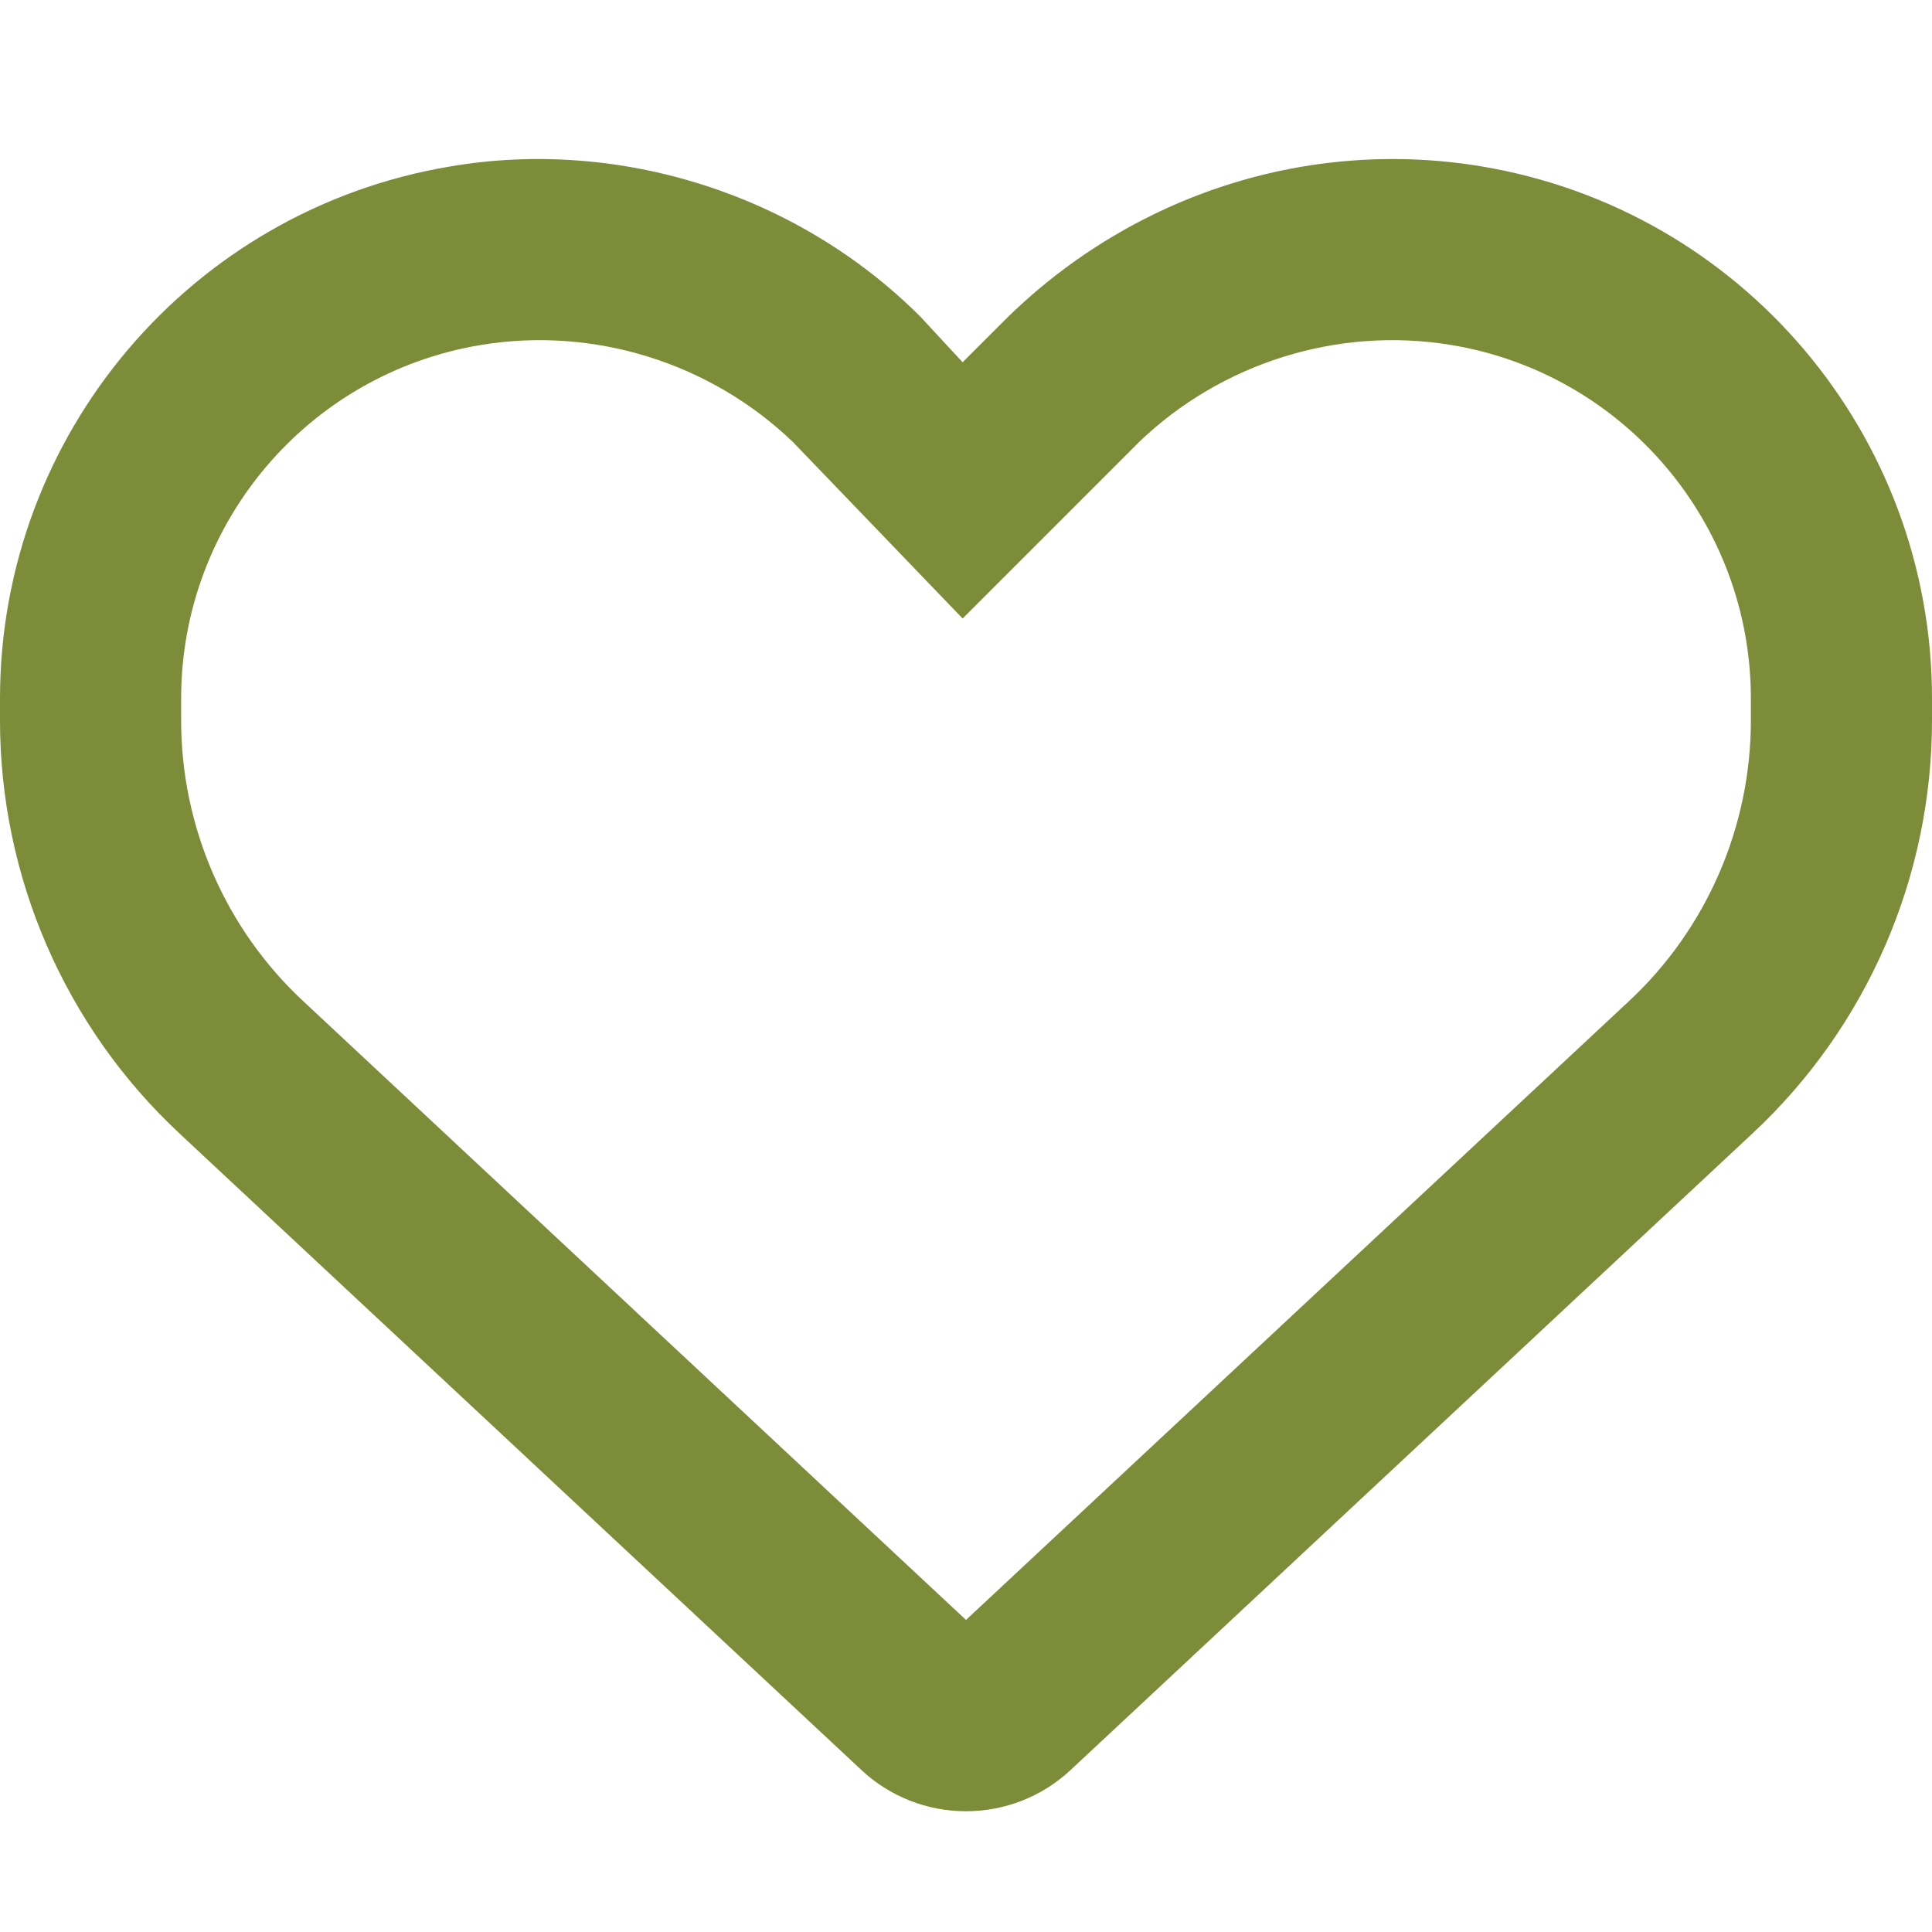<svg width="40" height="40" viewBox="0 0 40 40" fill="none" xmlns="http://www.w3.org/2000/svg">
<path d="M19.062 6.563L19.93 7.5L20.867 6.564C23.484 4.013 27.109 2.852 30.672 3.445C36.055 4.342 40 9 40 14.461V14.914C40 18.156 38.656 21.258 36.281 23.469L22.164 36.648C21.578 37.195 20.805 37.5 20 37.5C19.195 37.5 18.422 37.195 17.836 36.648L3.718 23.469C1.346 21.258 0 18.156 0 14.914V14.461C0 9 3.947 4.342 9.328 3.445C12.82 2.852 16.516 4.013 19.062 6.563C19.062 6.563 18.992 6.563 19.062 6.563ZM19.93 12.805L16.414 9.149C14.719 7.522 12.312 6.75 9.945 7.144C6.371 7.74 3.75 10.836 3.75 14.461V14.914C3.75 17.117 4.665 19.227 6.277 20.727L20 33.539L33.727 20.727C35.336 19.227 36.25 17.117 36.25 14.914V14.461C36.25 10.836 33.625 7.74 30.055 7.144C27.688 6.75 25.281 7.522 23.586 9.149L19.93 12.805Z" fill="#7C8C38"/>
</svg>
